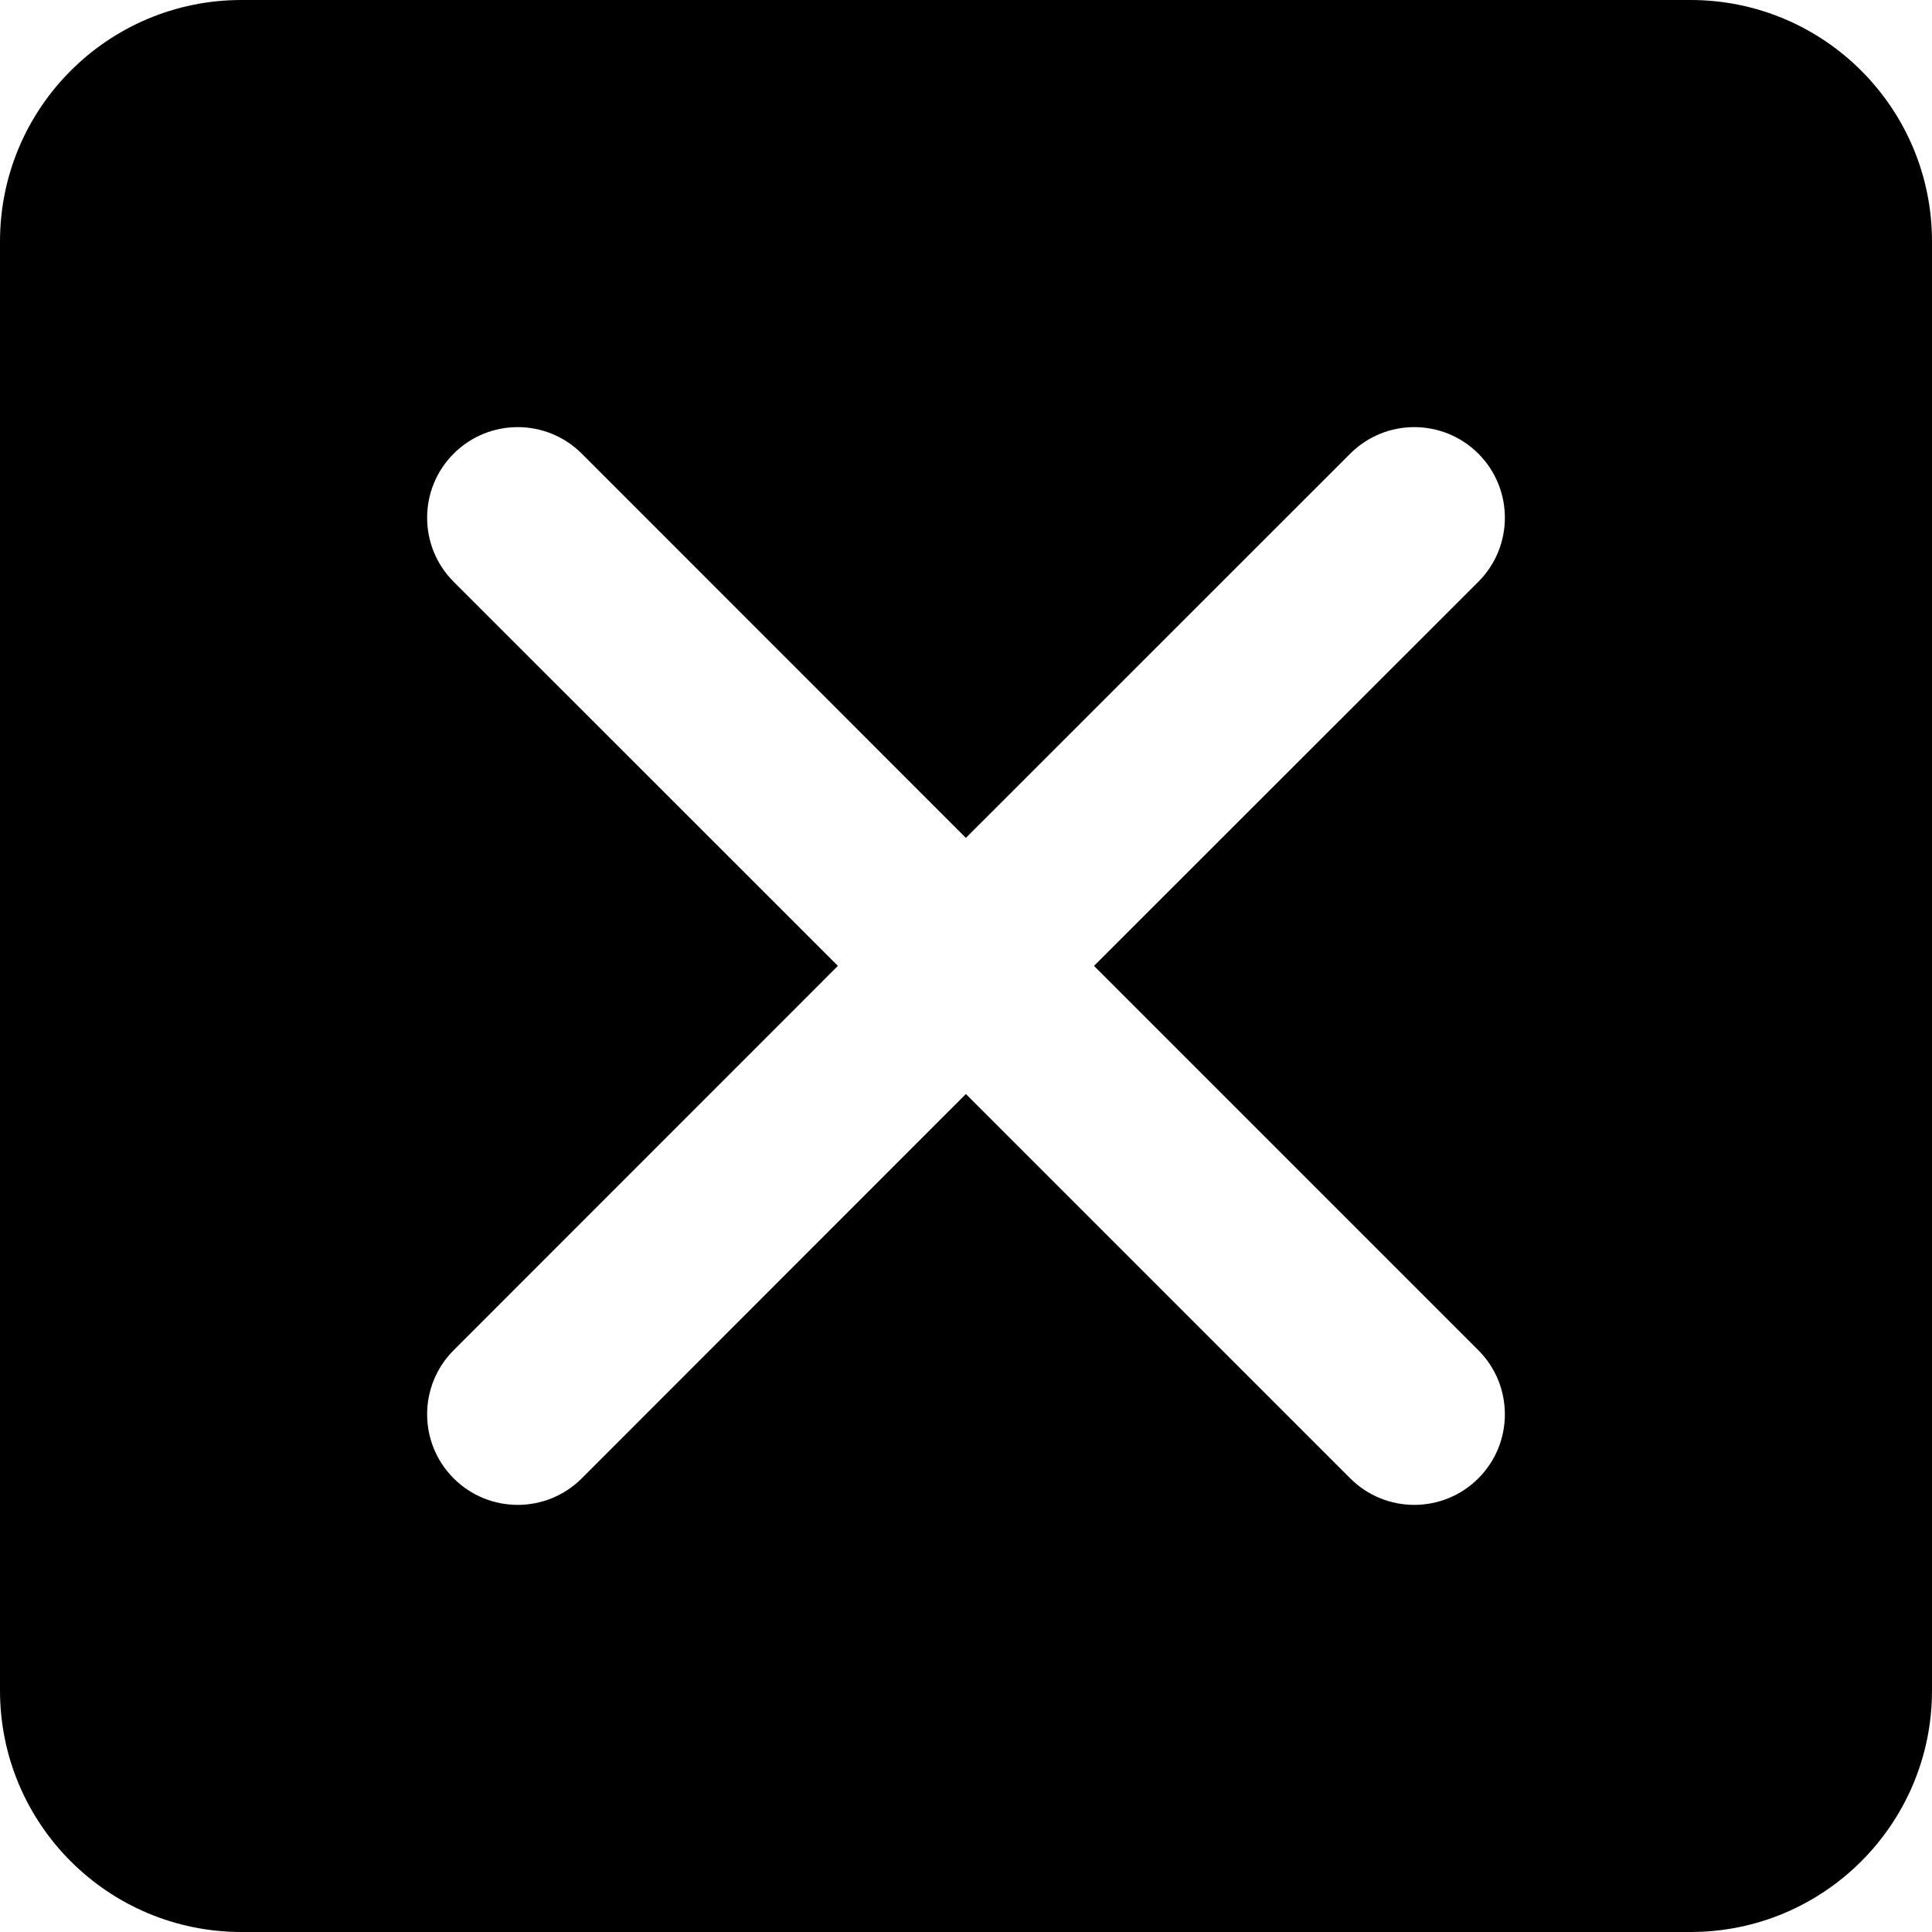 <svg xmlns="http://www.w3.org/2000/svg" viewBox="0 0 16 16">
  <g>
    <path d="M14,0 C15.105,-2.02906125e-16 16,0.895 16,2 L16,14 C16,15.105 15.105,16 14,16 L2,16 C0.895,16 1.3527075e-16,15.105 0,14 L0,2 C-1.3527075e-16,0.895 0.895,2.02906125e-16 2,0 L14,0 Z M4.818,3.757 C4.525,3.464 4.05,3.464 3.757,3.757 C3.464,4.05 3.464,4.525 3.757,4.818 L3.757,4.818 L6.939,7.999 L3.757,11.182 C3.464,11.475 3.464,11.95 3.757,12.243 C4.05,12.536 4.525,12.536 4.818,12.243 L4.818,12.243 L7.999,9.06 L11.182,12.243 C11.475,12.536 11.95,12.536 12.243,12.243 C12.536,11.95 12.536,11.475 12.243,11.182 L12.243,11.182 L9.06,7.999 L12.243,4.818 C12.536,4.525 12.536,4.05 12.243,3.757 C11.95,3.464 11.475,3.464 11.182,3.757 L11.182,3.757 L7.999,6.939 Z"/>
  </g>
</svg>
